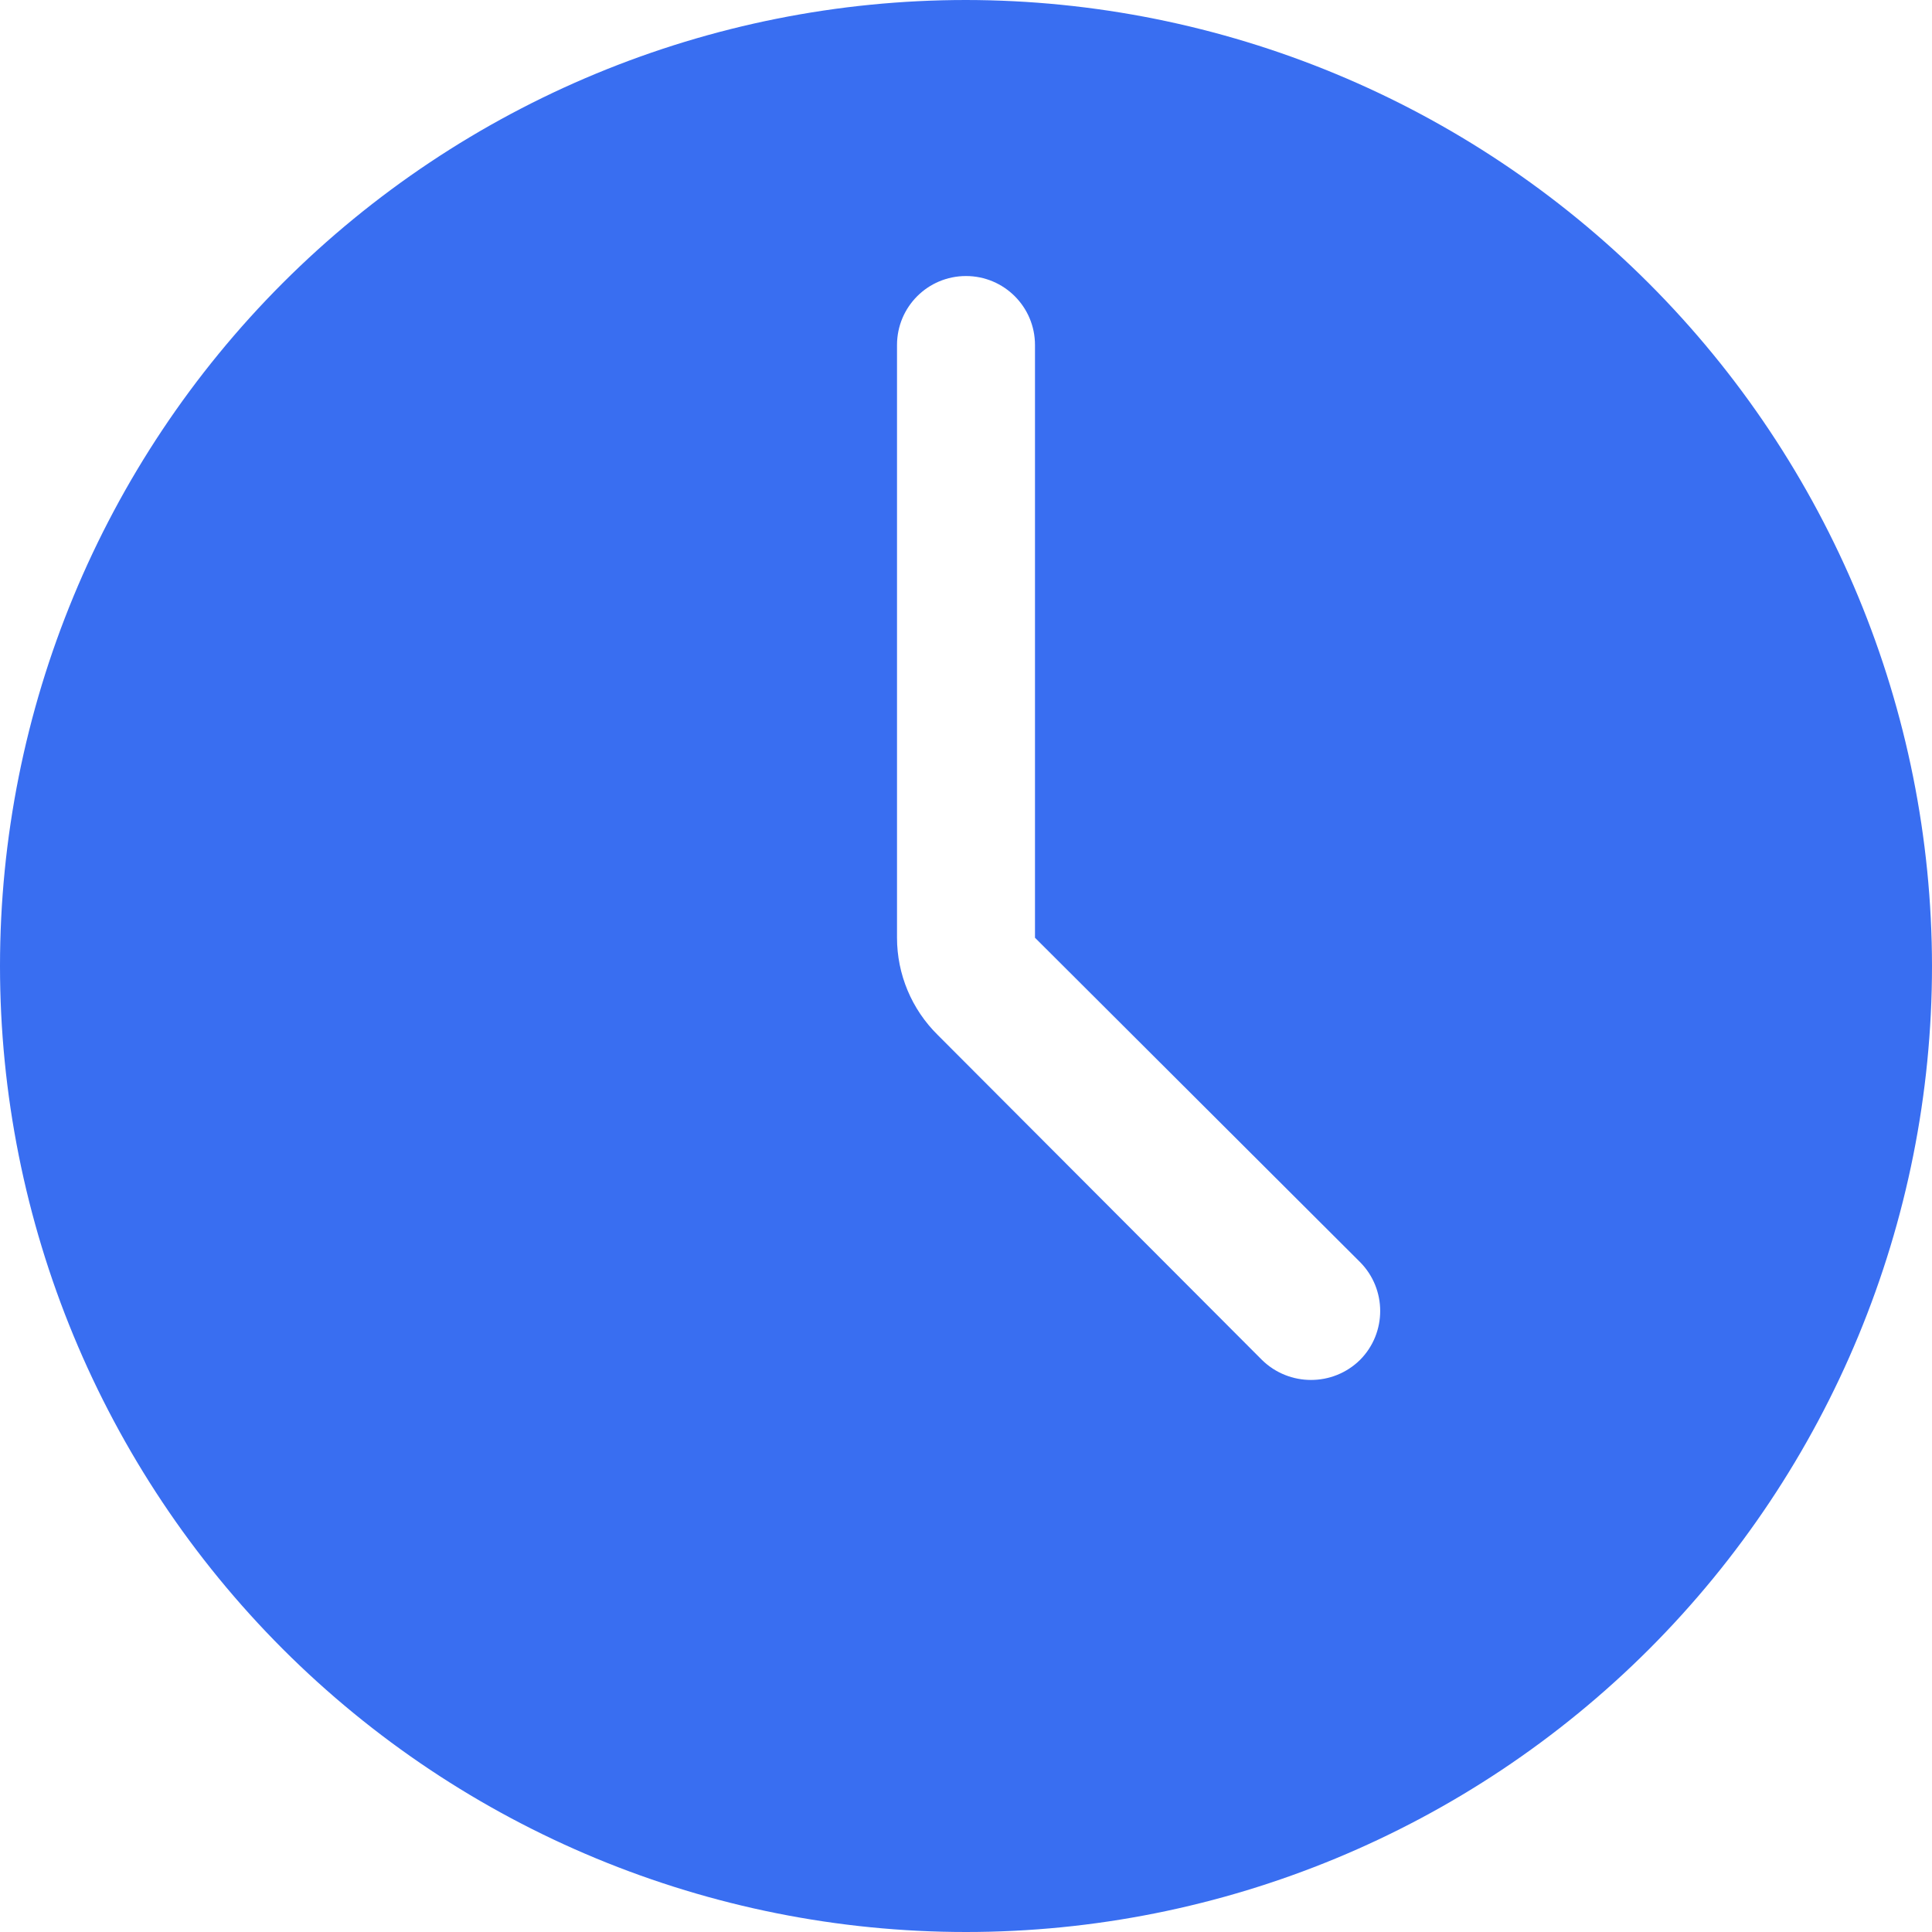 <svg width="24" height="24" viewBox="0 0 24 24" fill="none" xmlns="http://www.w3.org/2000/svg">
<path d="M12 0C8.818 0 5.765 1.264 3.514 3.514C1.264 5.765 0 8.818 0 12C0 15.182 1.264 18.235 3.514 20.486C5.765 22.736 8.818 24 12 24C15.182 24 18.235 22.736 20.486 20.486C22.736 18.235 24 15.182 24 12C23.997 8.819 22.731 5.769 20.482 3.519C18.232 1.269 15.181 0.003 12 0ZM16.894 16.894C16.557 17.225 16.015 17.225 15.677 16.894L11.649 12.857C11.325 12.538 11.143 12.103 11.143 11.649V4.286C11.143 3.812 11.526 3.429 12 3.429C12.473 3.429 12.857 3.812 12.857 4.286V11.649L16.894 15.677C17.229 16.014 17.229 16.558 16.894 16.894Z" fill="#396EF1"/>
</svg>
